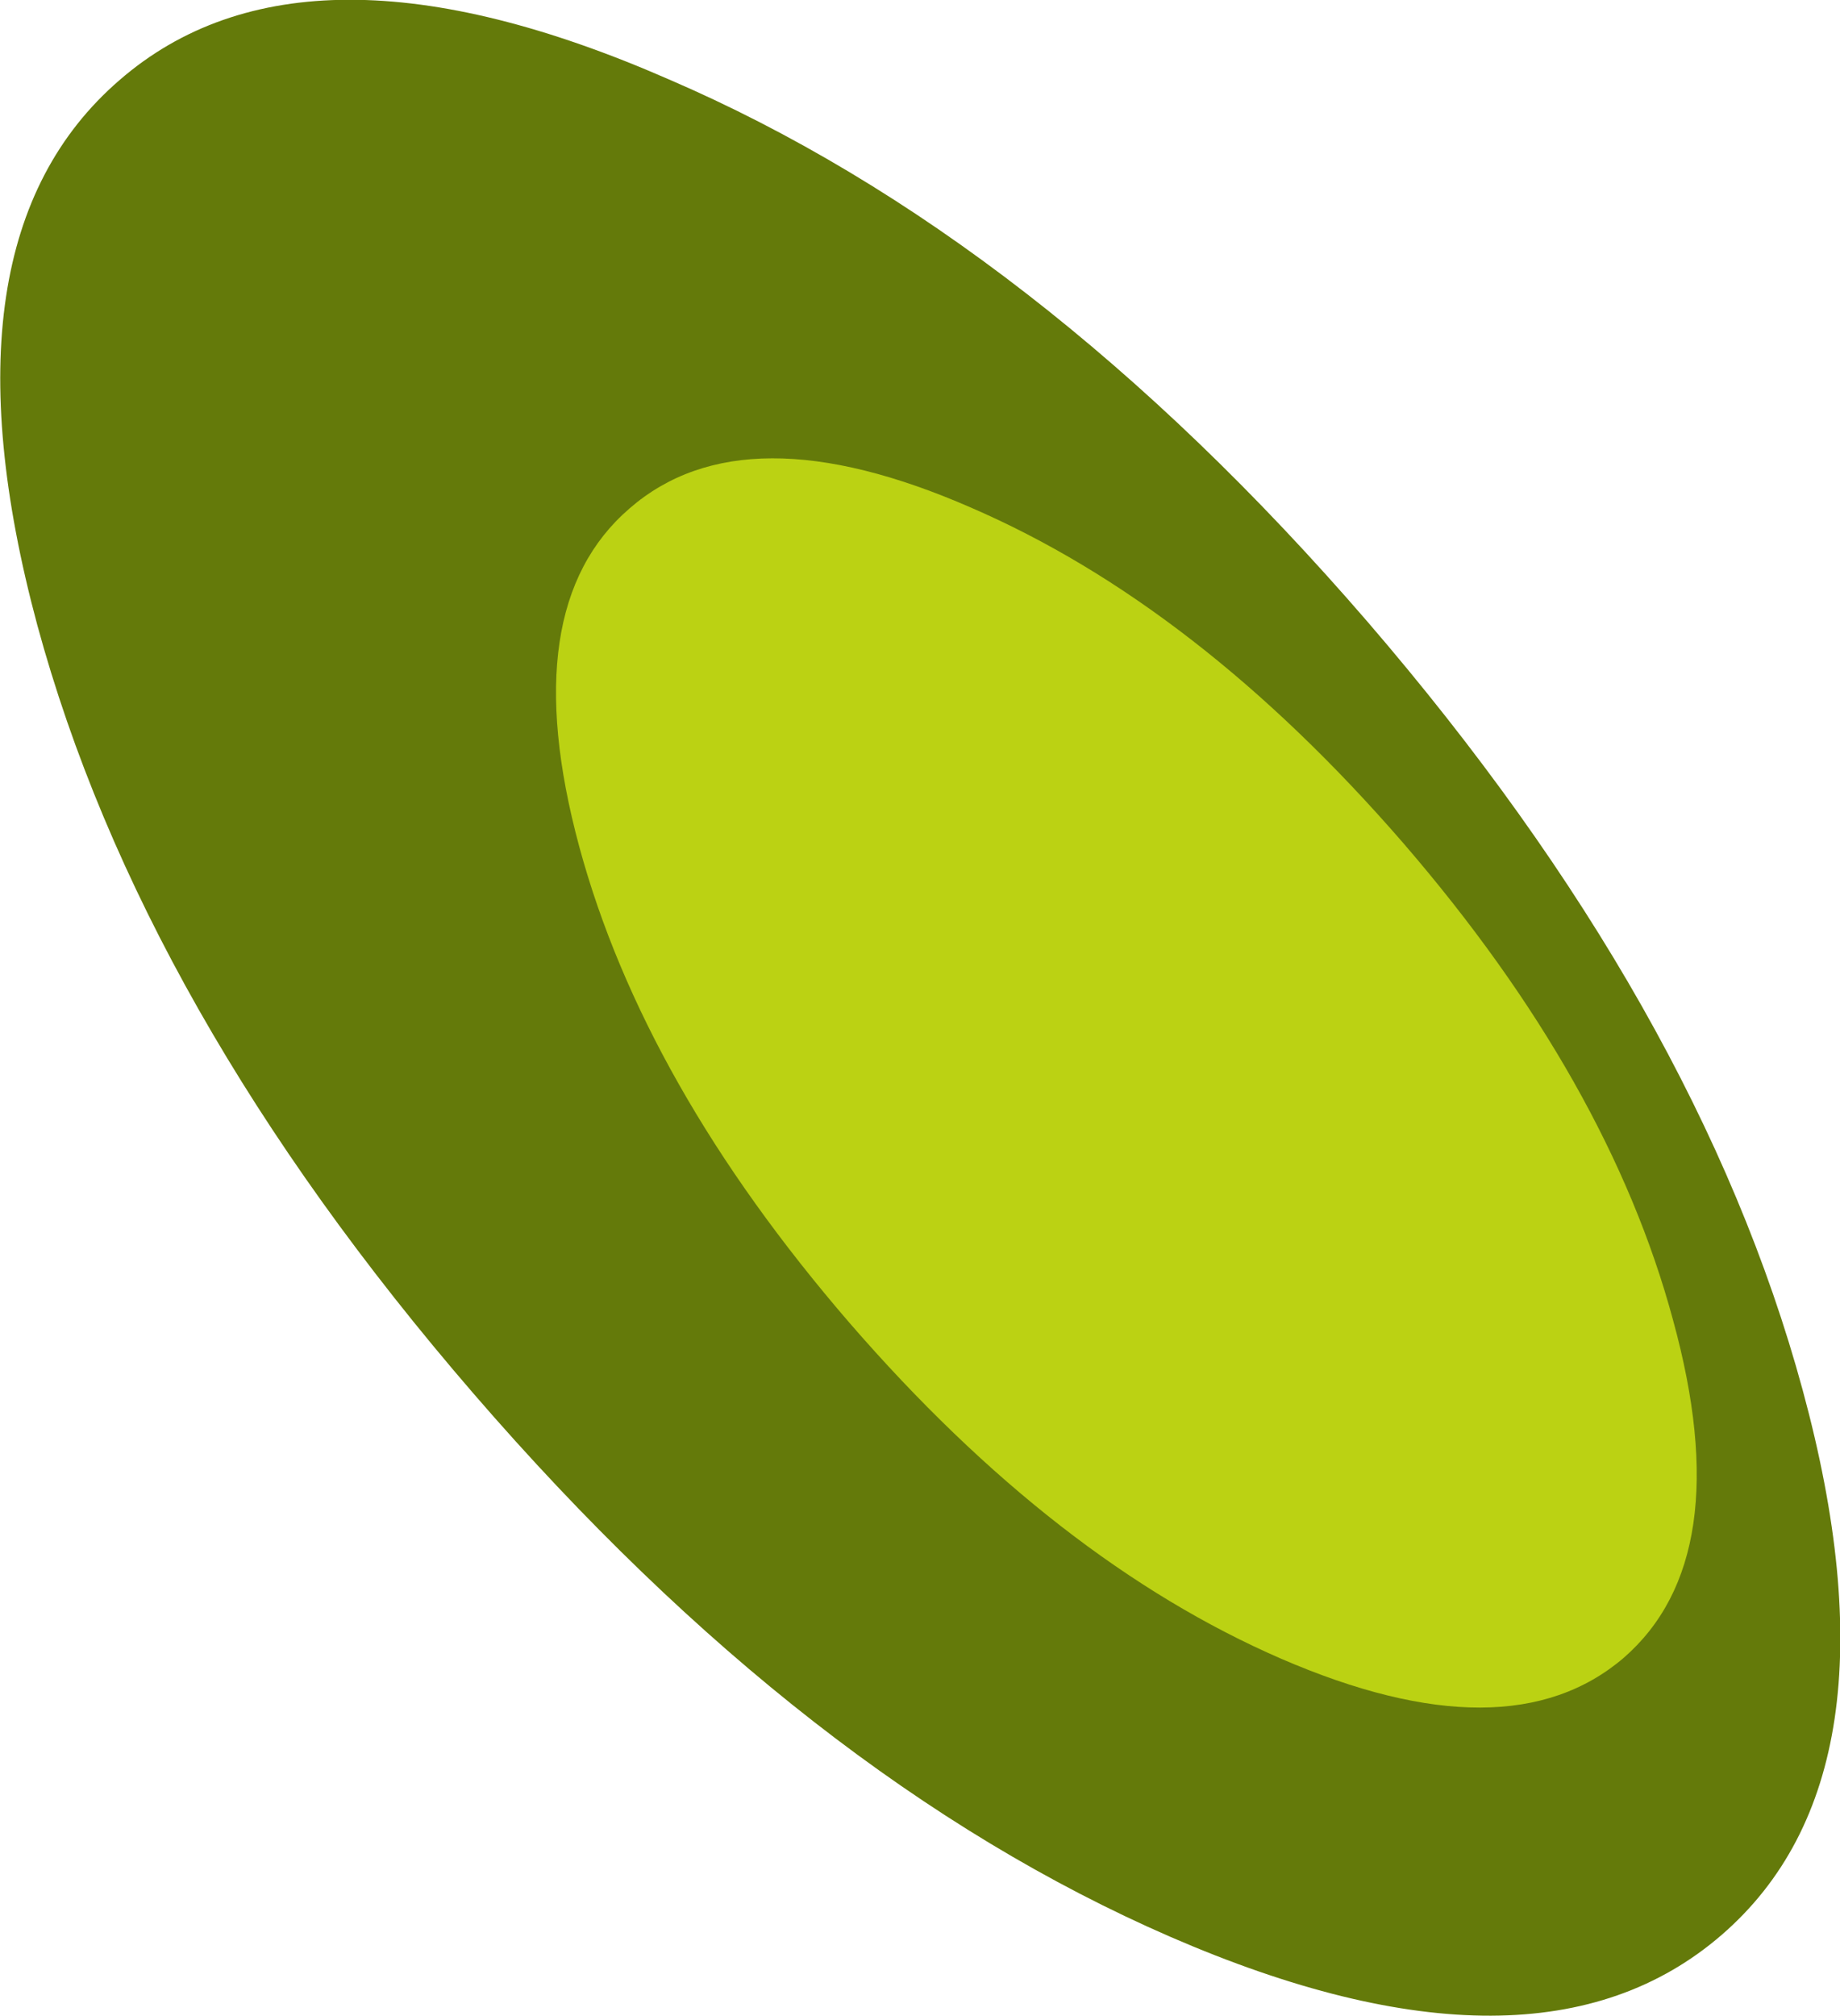 <?xml version="1.0" encoding="UTF-8" standalone="no"?>
<svg xmlns:xlink="http://www.w3.org/1999/xlink" height="108.05px" width="98.65px" xmlns="http://www.w3.org/2000/svg">
  <g transform="matrix(1.0, 0.0, 0.0, 1.0, 49.35, 54.0)">
    <path d="M-42.95 -49.7 Q-33.05 -58.3 -13.5 -49.75 6.15 -41.3 23.95 -20.7 41.7 -0.1 47.3 20.5 52.9 41.1 42.95 49.7 33.0 58.3 13.4 49.8 -6.15 41.3 -23.95 20.7 -41.75 0.1 -47.35 -20.5 -52.9 -41.1 -42.95 -49.7" fill="#647a0a" fill-rule="evenodd" stroke="none"/>
    <path d="M25.9 -8.8 Q36.9 3.95 40.35 16.75 43.85 29.5 37.7 34.85 31.5 40.15 19.35 34.9 7.25 29.65 -3.8 16.9 -14.85 4.1 -18.3 -8.65 -21.75 -21.45 -15.6 -26.75 -9.45 -32.1 2.7 -26.8 14.85 -21.55 25.9 -8.8" fill="#bbd213" fill-rule="evenodd" stroke="none"/>
  </g>
</svg>
